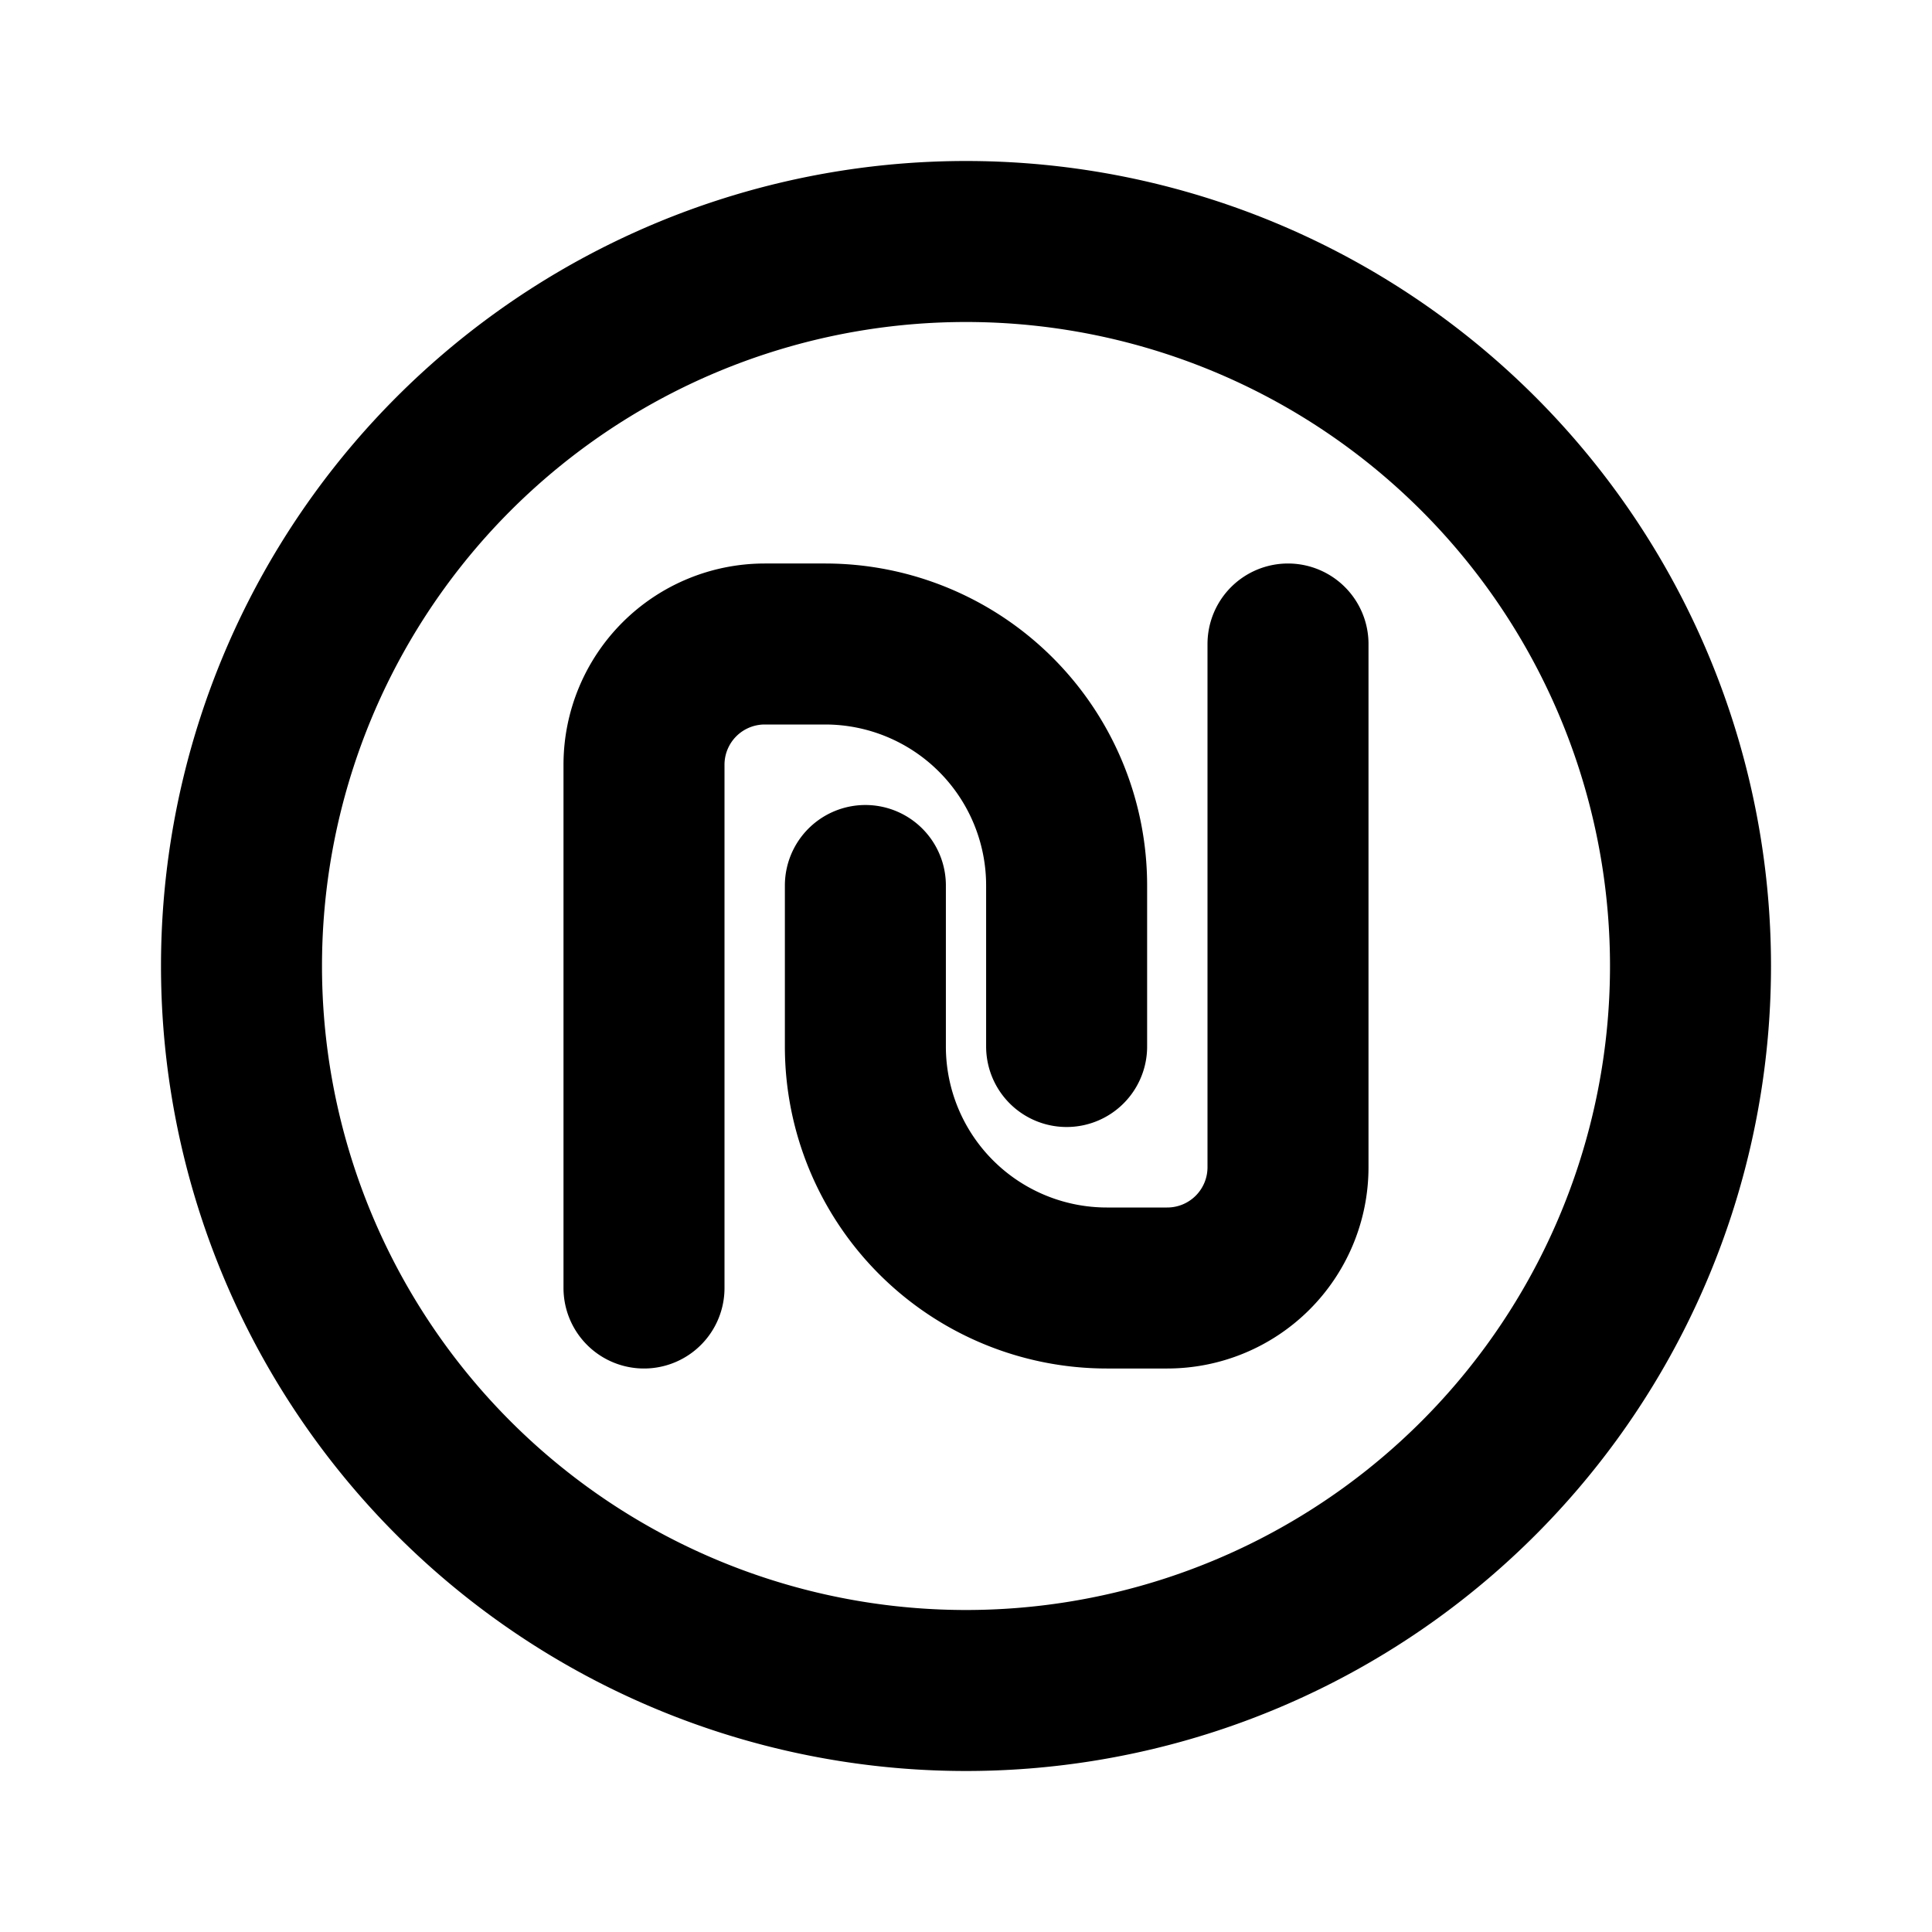<svg xmlns="http://www.w3.org/2000/svg" width="24" height="24" viewBox="0 0 24 24" fill="none">
    <path stroke="currentColor" stroke-linecap="round" stroke-linejoin="round" stroke-width="2" d="M8 16V9.5A1.5 1.5 0 0 1 9.5 8h.75a3 3 0 0 1 3 3v2M16 8v6.5a1.5 1.5 0 0 1-1.5 1.5h-.75a3 3 0 0 1-3-3v-2M21 12a9 9 0 1 1-18 0 9 9 0 0 1 18 0"/>
</svg>